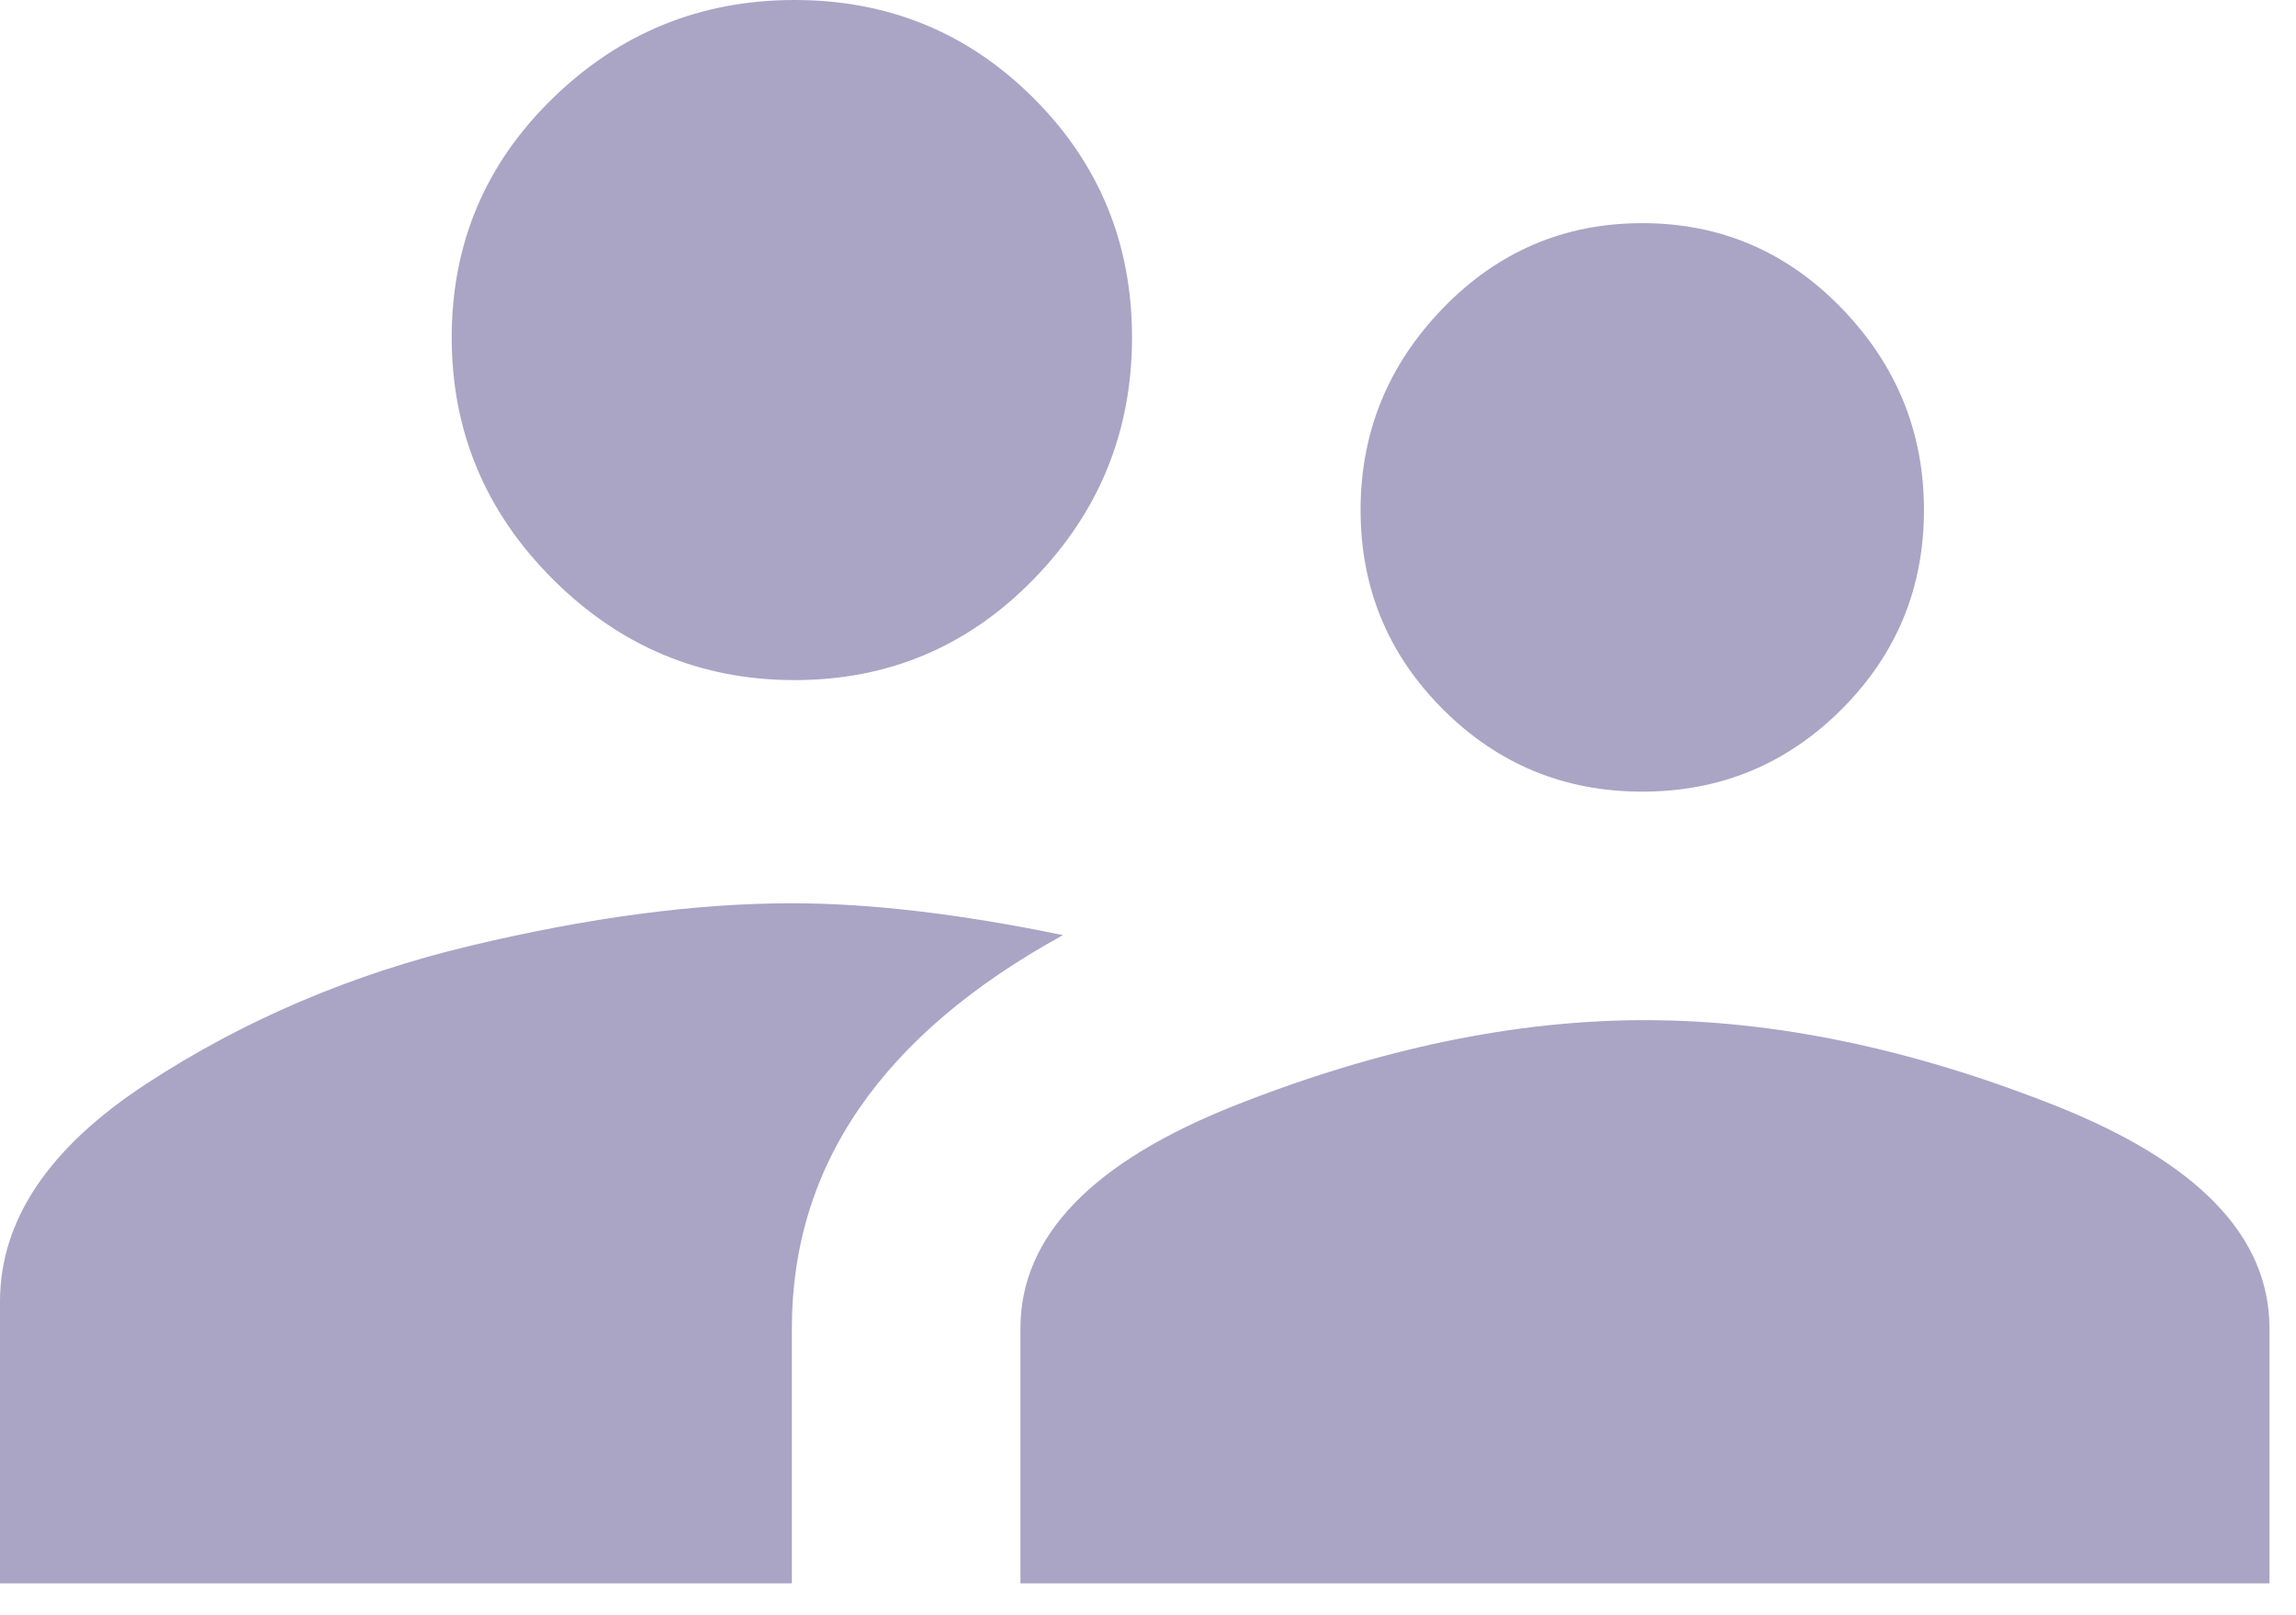 <svg width="27" height="19" viewBox="0 0 27 19" fill="none" xmlns="http://www.w3.org/2000/svg">
<path d="M19.312 9.312C18.396 9.312 17.615 8.99 16.969 8.344C16.323 7.698 16 6.917 16 6C16 5.083 16.323 4.292 16.969 3.625C17.615 2.958 18.396 2.625 19.312 2.625C20.229 2.625 21.01 2.958 21.656 3.625C22.302 4.292 22.625 5.083 22.625 6C22.625 6.917 22.302 7.698 21.656 8.344C21.01 8.99 20.229 9.312 19.312 9.312ZM9.344 8C8.24 8 7.292 7.604 6.5 6.812C5.708 6.021 5.312 5.073 5.312 3.969C5.312 2.865 5.708 1.927 6.5 1.156C7.292 0.385 8.24 0 9.344 0C10.448 0 11.385 0.385 12.156 1.156C12.927 1.927 13.312 2.865 13.312 3.969C13.312 5.073 12.927 6.021 12.156 6.812C11.385 7.604 10.448 8 9.344 8ZM19.344 12C20.865 12 22.469 12.333 24.156 13C25.844 13.667 26.688 14.542 26.688 15.625V18.625H12V15.625C12 14.542 12.844 13.667 14.531 13C16.219 12.333 17.823 12 19.344 12ZM9.312 10.625C10.229 10.625 11.292 10.75 12.5 11C10.375 12.167 9.312 13.708 9.312 15.625V18.625H0V15.312C0 14.354 0.573 13.5 1.719 12.75C2.865 12 4.135 11.458 5.531 11.125C6.927 10.792 8.188 10.625 9.312 10.625Z" fill="#AAA4C5"/>
</svg>
